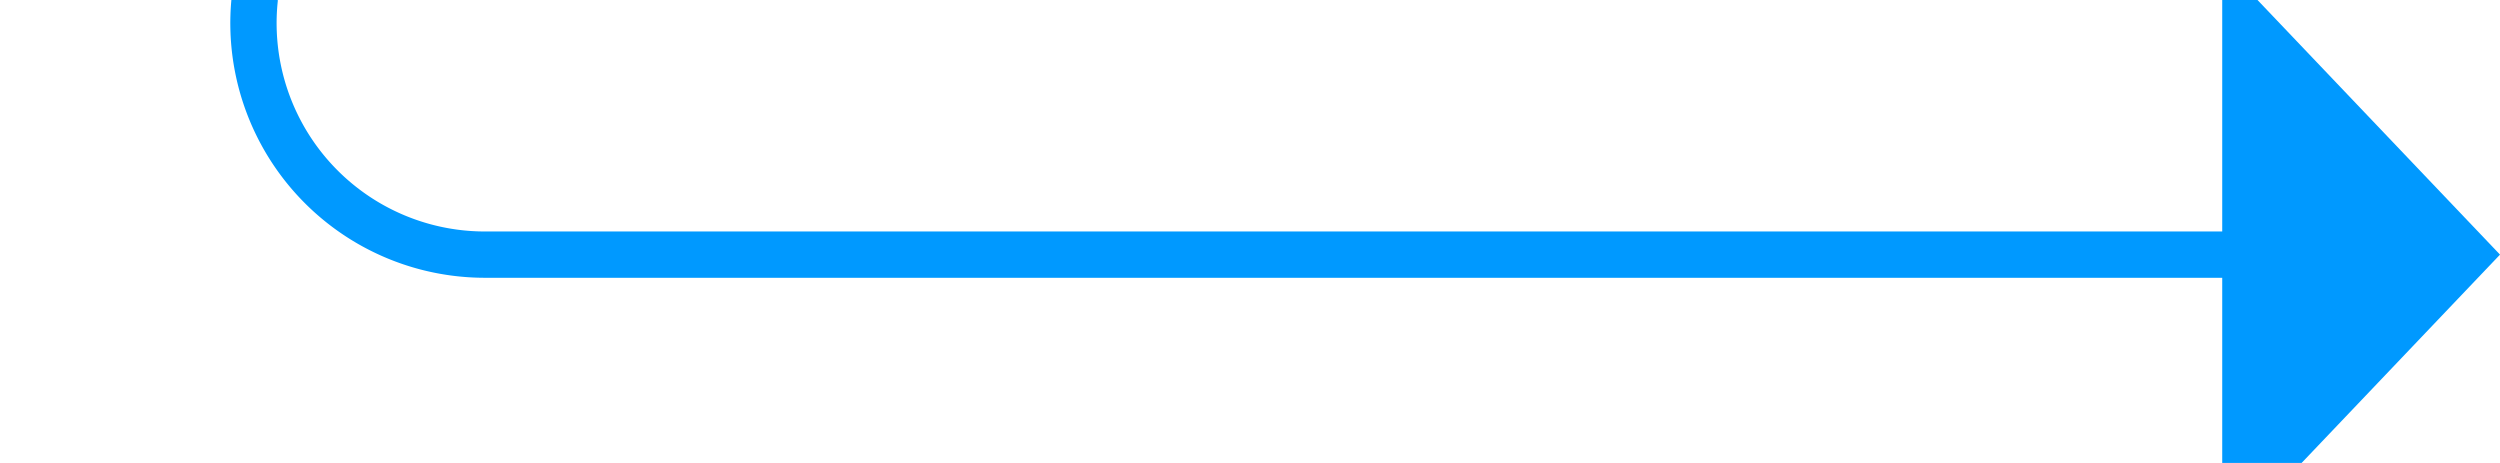 ﻿<?xml version="1.0" encoding="utf-8"?>
<svg version="1.1" xmlns:xlink="http://www.w3.org/1999/xlink" width="54px" height="10px" preserveAspectRatio="xMinYMid meet" viewBox="372 658  54 8" xmlns="http://www.w3.org/2000/svg">
  <path d="M 377.5 608  L 377.5 657  A 5 5 0 0 0 382.5 662.5 L 421 662.5  " stroke-width="1" stroke="#0099ff" fill="none" />
  <path d="M 420 668.8  L 426 662.5  L 420 656.2  L 420 668.8  Z " fill-rule="nonzero" fill="#0099ff" stroke="none" />
</svg>